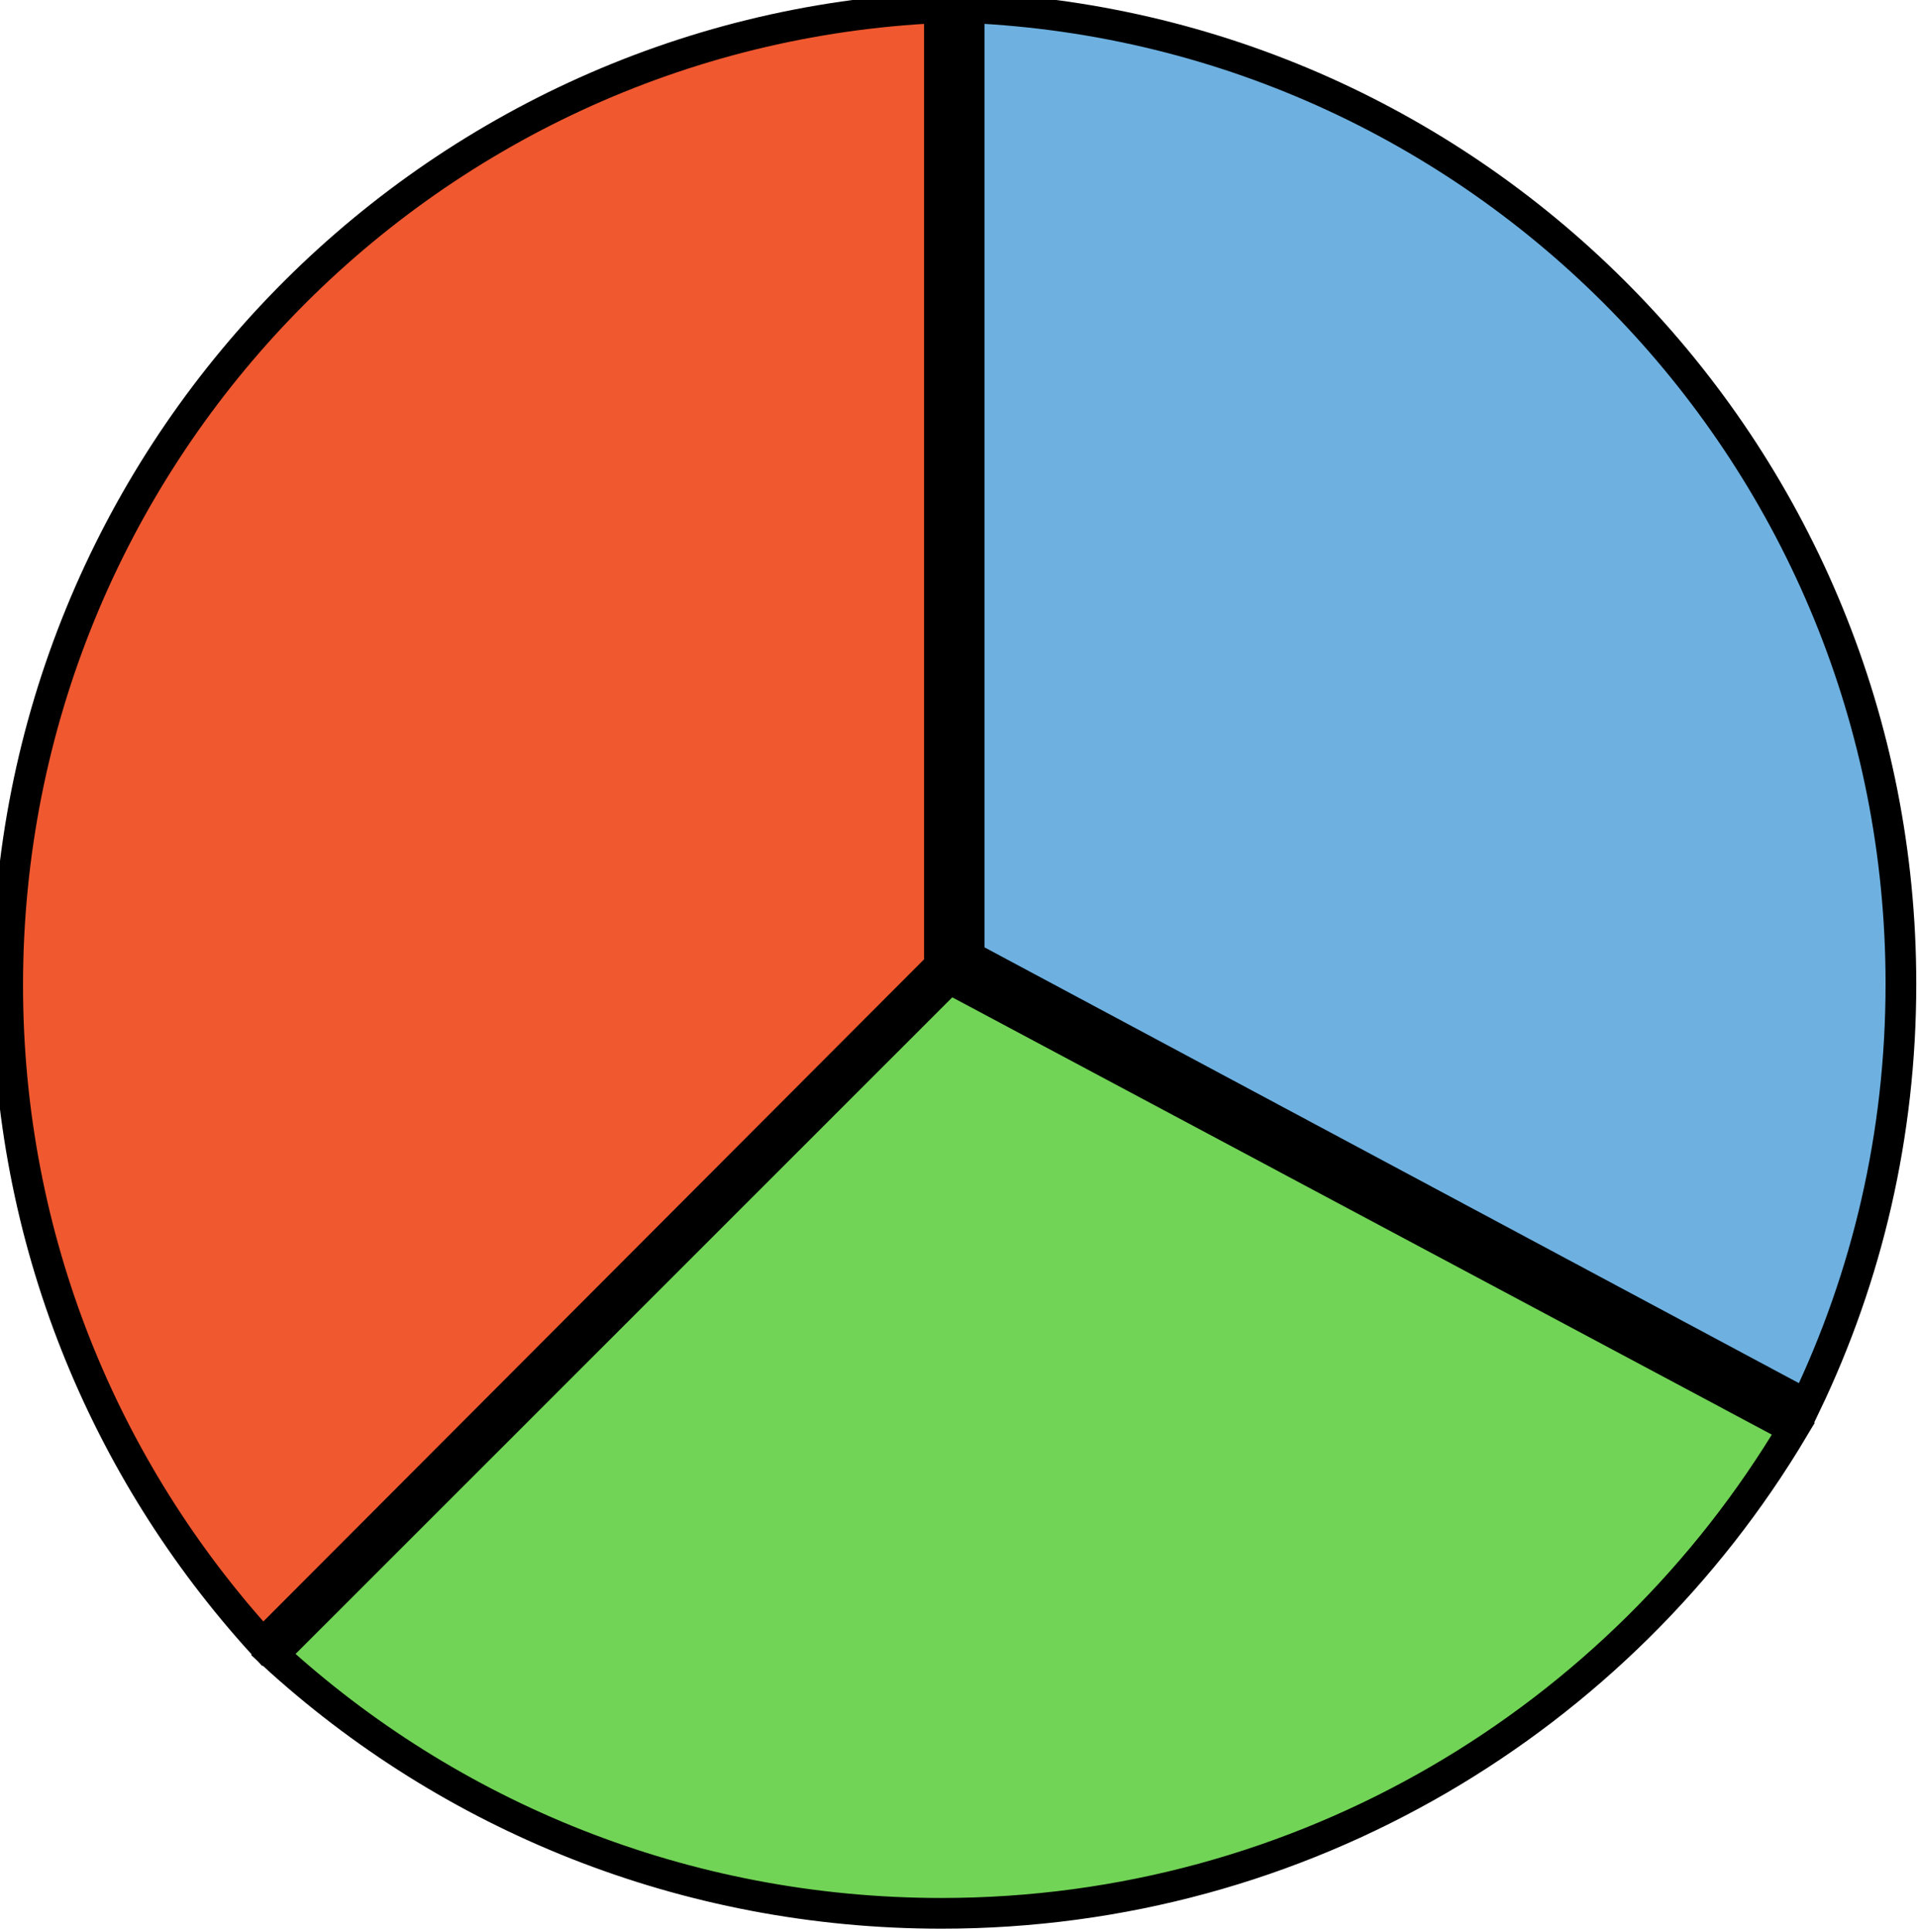<svg xmlns="http://www.w3.org/2000/svg" viewBox="0 0 499.491 503.326"><path d="M244.776 251.558V2C109.825 8.103 2 119.658 2 256.644c0 66.119 25.091 126.135 66.458 171.571z" style="fill:#f0582f;stroke:#000;stroke-width:8px"/><path d="M247.39 254.882 71.206 431.003c45.767 41.967 107.018 67.421 174.12 67.421 94.287 0 176.873-50.566 221.952-126.243z" style="fill:#71d456;stroke:#000;stroke-width:8px"/><path d="M470.548 365.825c15.936-33.229 24.752-70.188 24.752-109.521C495.3 119.658 387.814 8.103 252.524 2v247.184z" style="fill:#6eb1e1;stroke:#000;stroke-width:8px"/></svg>